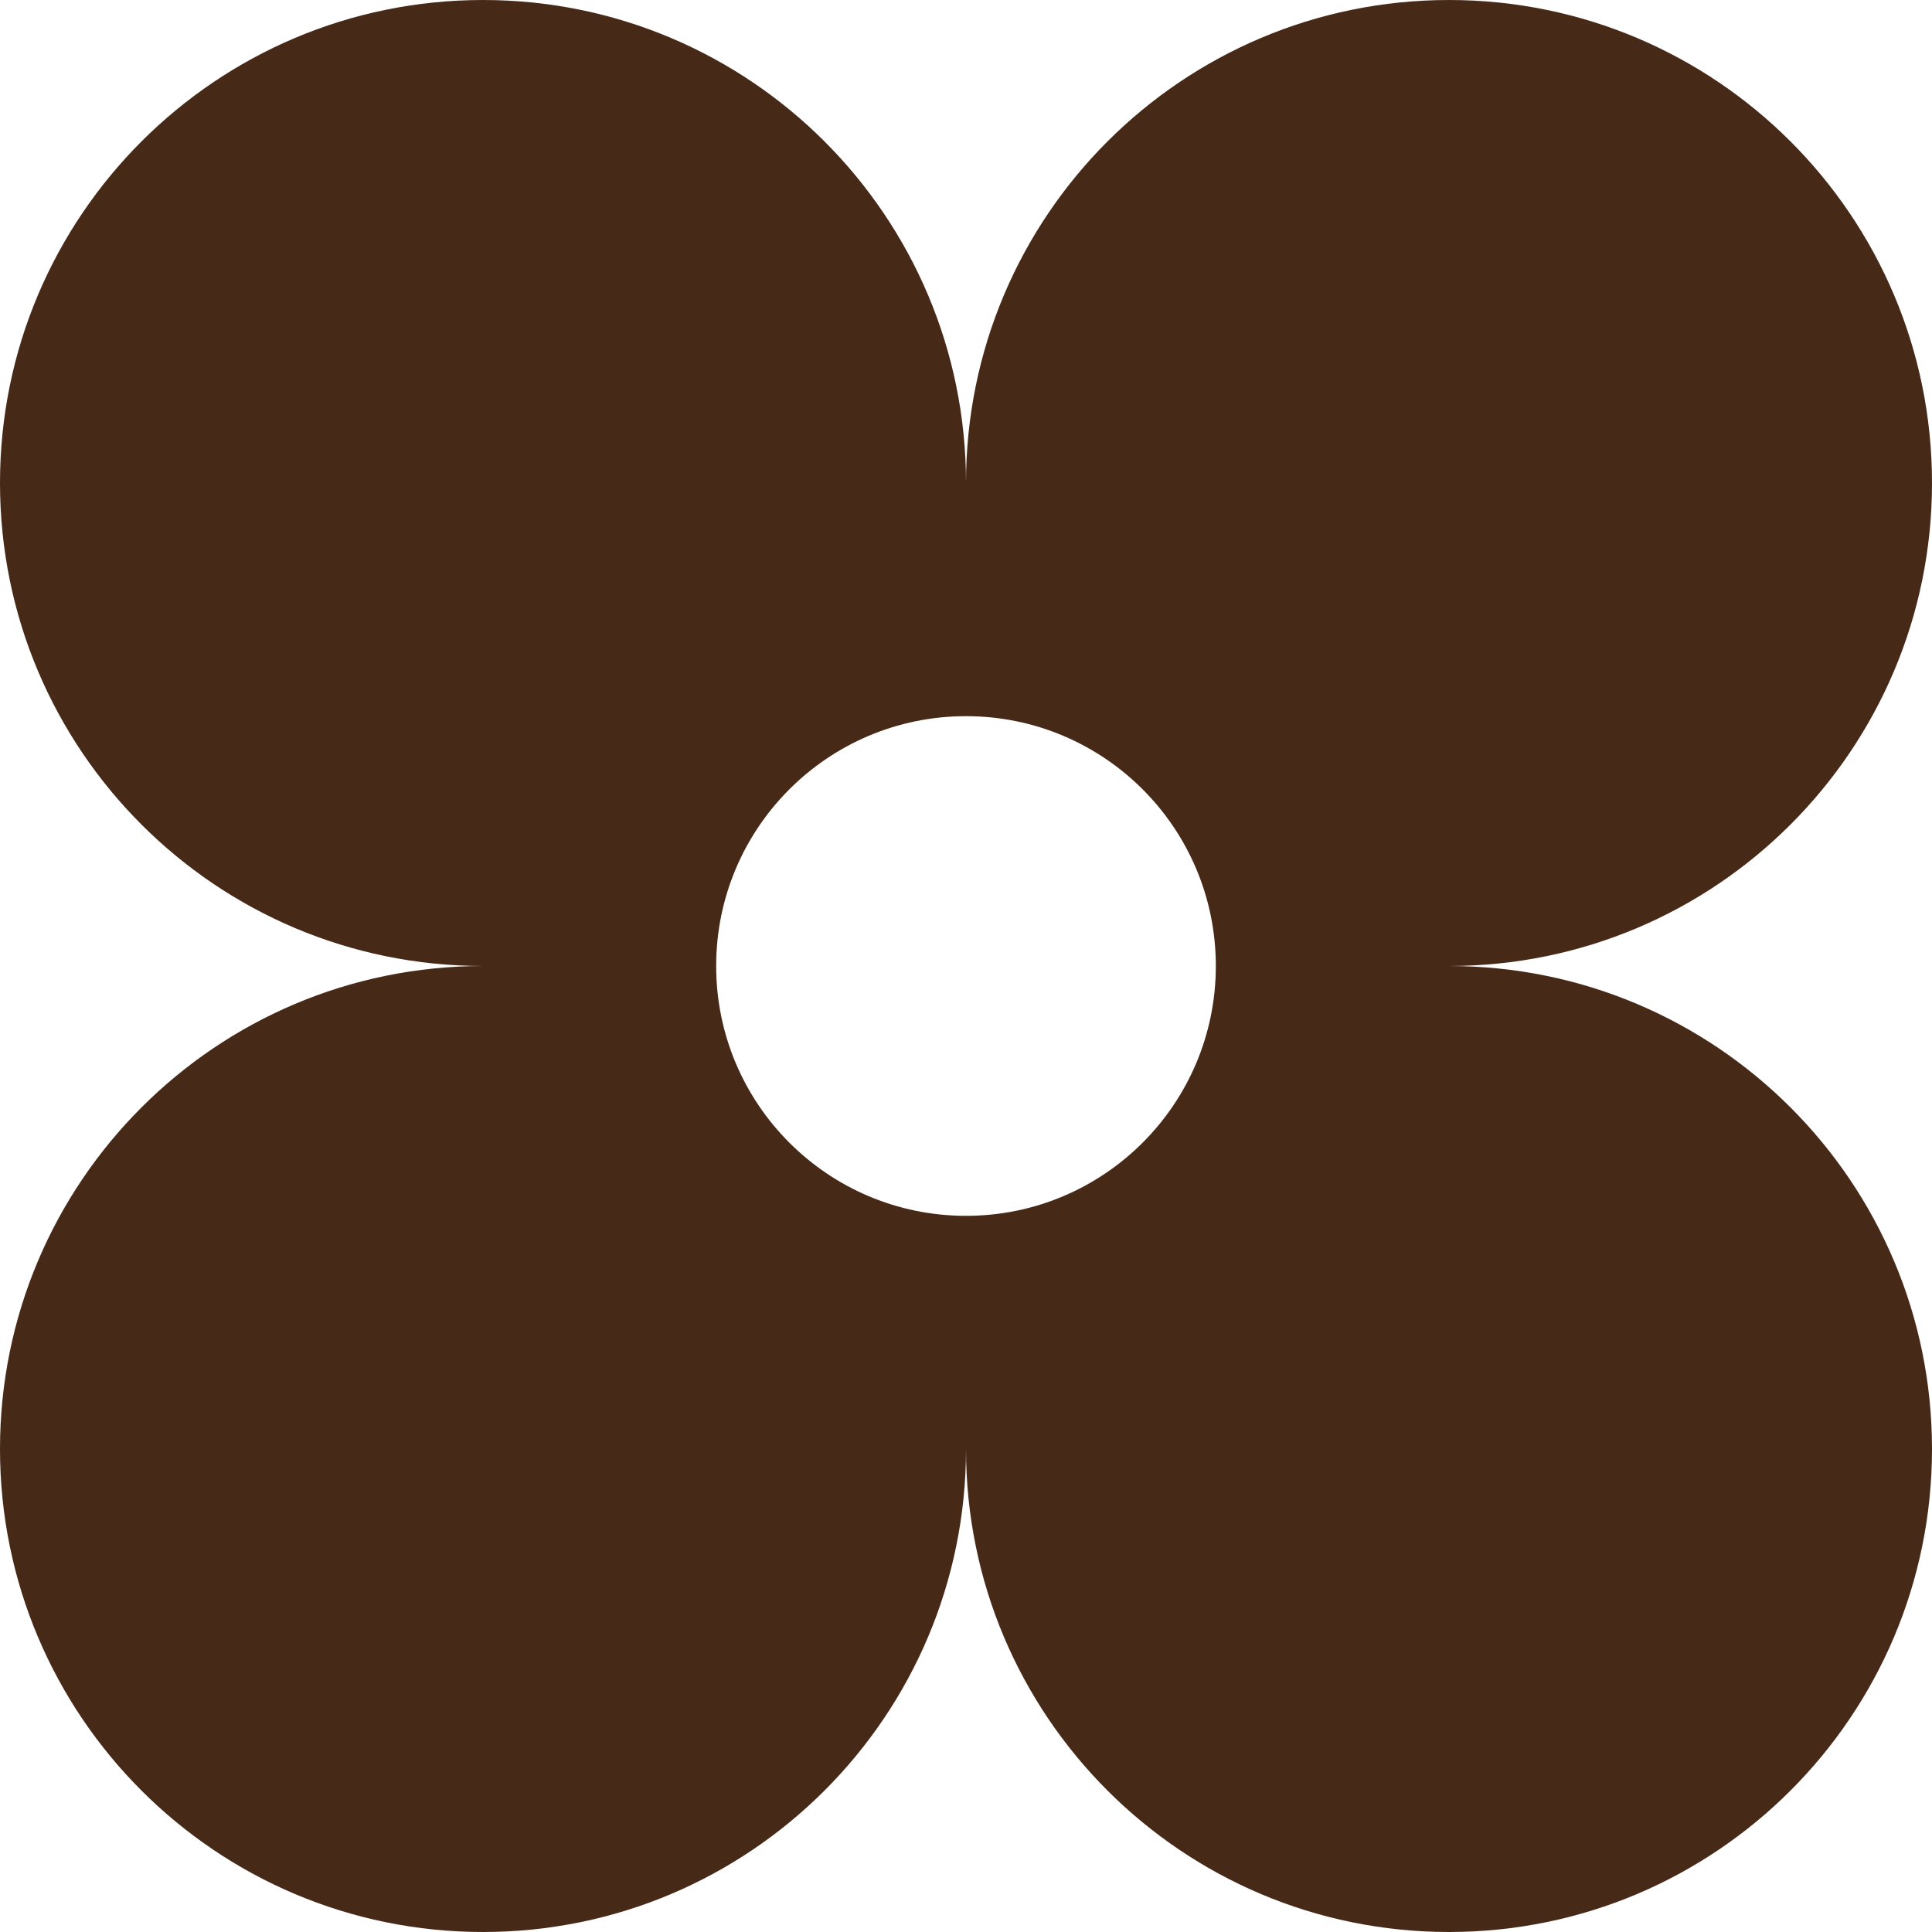 <svg width="64" height="64" viewBox="0 0 64 64" fill="none" xmlns="http://www.w3.org/2000/svg">
<path fill-rule="evenodd" clip-rule="evenodd" d="M0 16C0 7.163 7.163 0 16 0C24.837 0 32 7.163 32 16C32 7.163 39.163 0 48 0C56.837 0 64 7.163 64 16C64 24.837 56.837 32 48 32C56.837 32 64 39.163 64 48C64 56.837 56.837 64 48 64C39.163 64 32 56.837 32 48C32 56.837 24.837 64 16 64C7.163 64 0 56.837 0 48C0 39.163 7.163 32 16 32C7.163 32 0 24.837 0 16ZM32 40.276C36.571 40.276 40.276 36.571 40.276 32C40.276 27.429 36.571 23.724 32 23.724C27.429 23.724 23.724 27.429 23.724 32C23.724 36.571 27.429 40.276 32 40.276Z" fill="#472918"/>
</svg>
